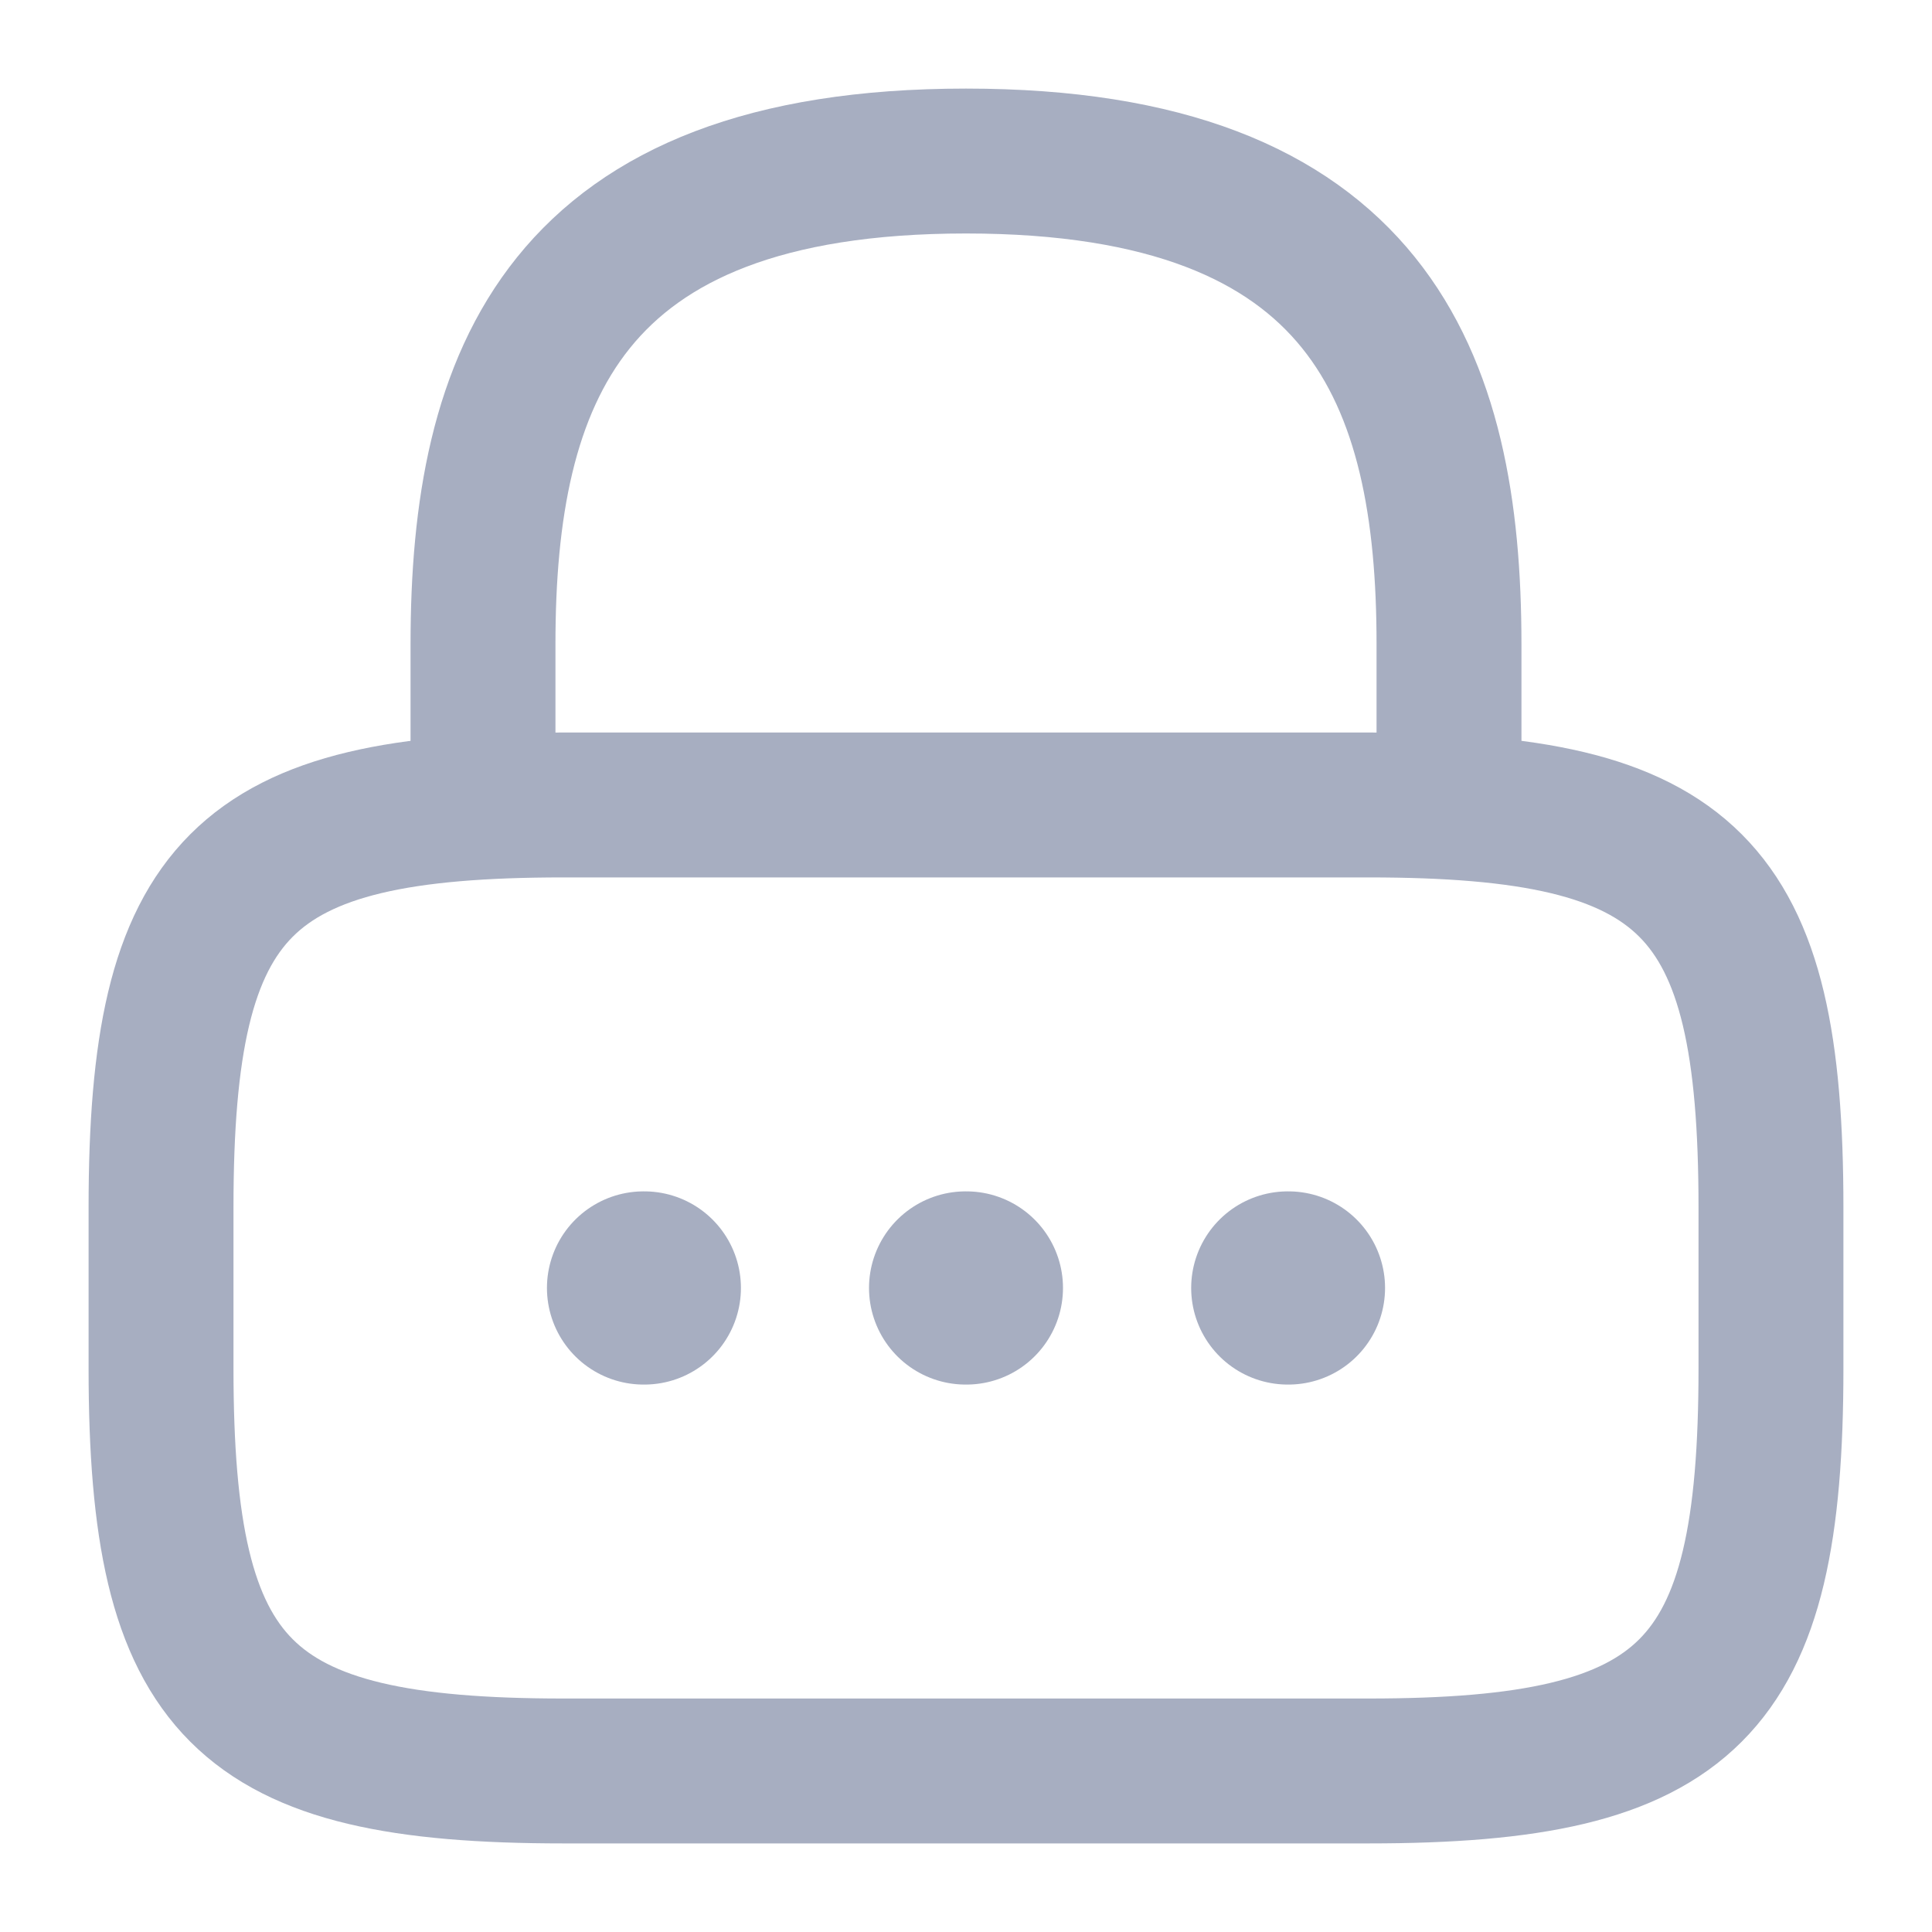 <svg width="20" height="20" viewBox="0 0 20 20" fill="none" xmlns="http://www.w3.org/2000/svg">
<path d="M5 8.333V6.667C5 3.908 5.833 1.667 10 1.667C14.167 1.667 15 3.908 15 6.667V8.333" stroke="#A7AEC1" stroke-width="1.5" stroke-linecap="round" stroke-linejoin="round"/>
<path d="M14.166 18.333H5.833C2.5 18.333 1.667 17.5 1.667 14.167V12.5C1.667 9.167 2.5 8.333 5.833 8.333H14.166C17.5 8.333 18.333 9.167 18.333 12.5V14.167C18.333 17.5 17.5 18.333 14.166 18.333Z" stroke="#A7AEC1" stroke-width="1.5" stroke-linecap="round" stroke-linejoin="round"/>
<path d="M13.331 13.333H13.338" stroke="#A7AEC1" stroke-width="2" stroke-linecap="round" stroke-linejoin="round"/>
<path d="M9.996 13.333H10.004" stroke="#A7AEC1" stroke-width="2" stroke-linecap="round" stroke-linejoin="round"/>
<path d="M6.662 13.333H6.67" stroke="#A7AEC1" stroke-width="2" stroke-linecap="round" stroke-linejoin="round"/>
</svg>
